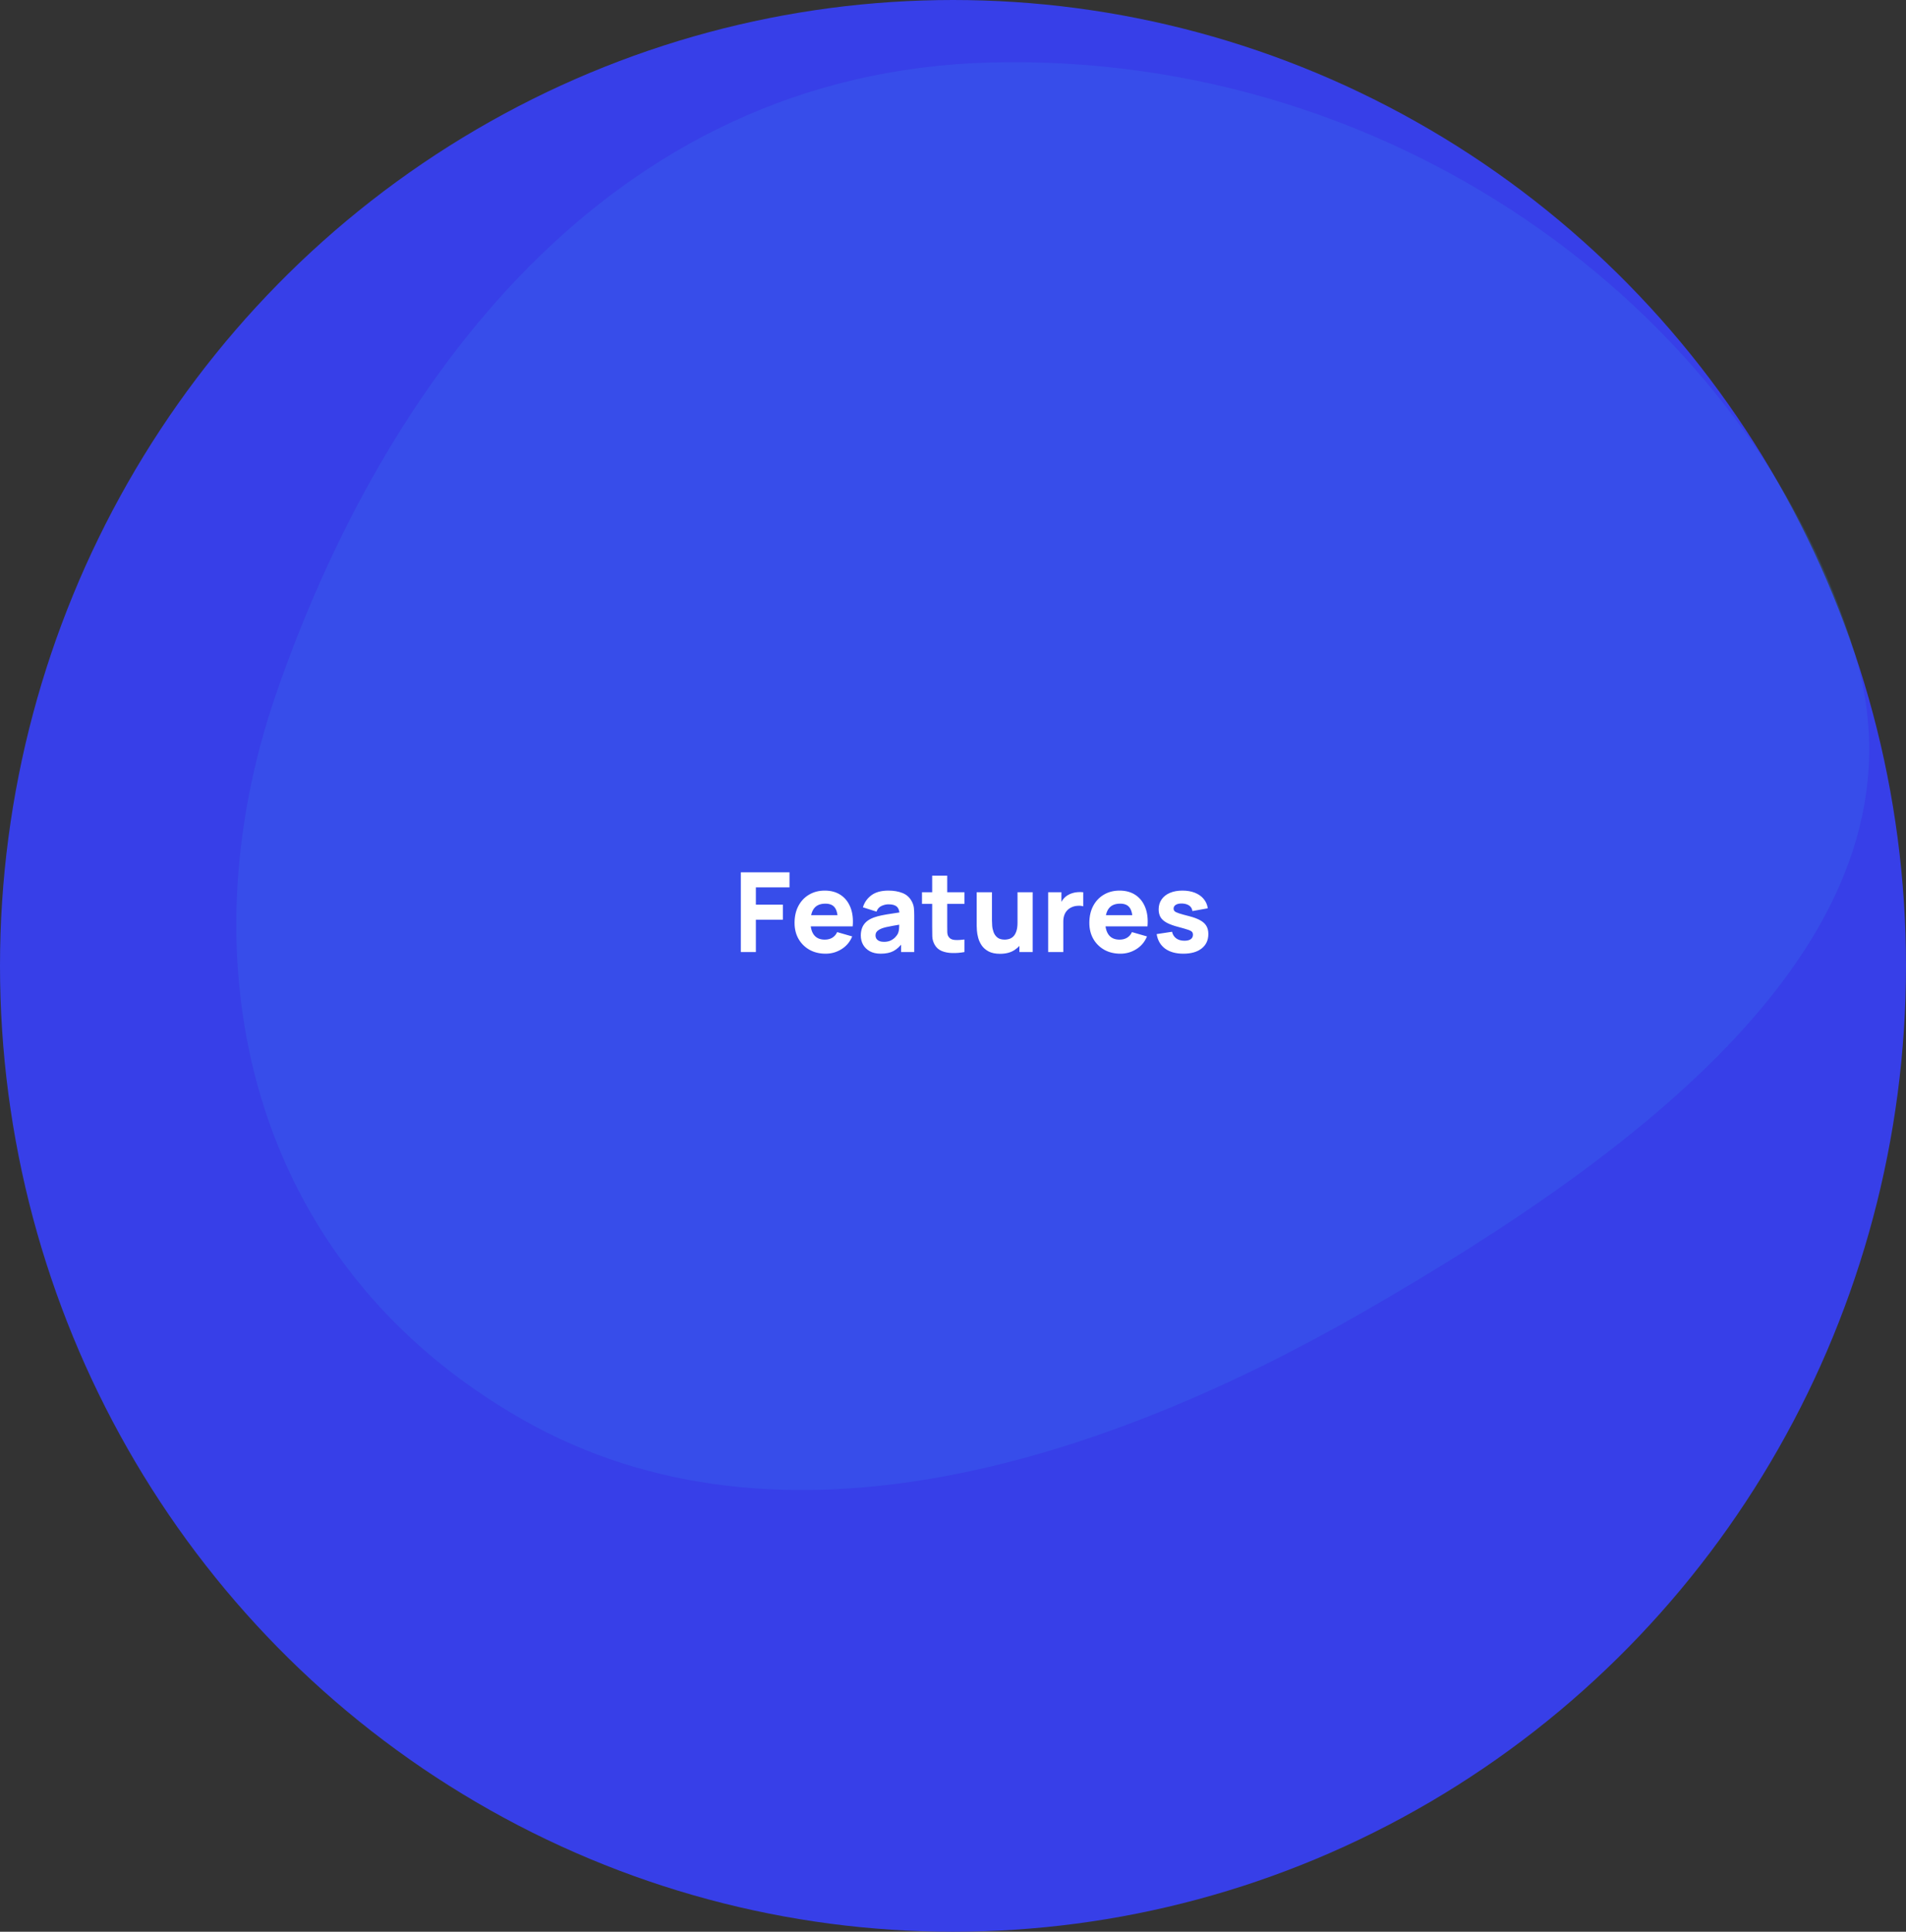 <svg width="689" height="698" viewBox="0 0 689 698" fill="none" xmlns="http://www.w3.org/2000/svg">
<rect x="0" y="0" width="689" height="698" fill="#333333" stroke="none"/>
<ellipse cx="344.5" cy="349" rx="344.5" ry="349" fill="#373FE8"/>
<path fill-rule="evenodd" clip-rule="evenodd" d="M358.184 22.587C507.456 18.793 634.702 116.324 670.539 236.375C700.382 336.349 595.102 415.27 492.935 473.993C399.865 527.487 282.608 566.094 189.153 513.063C89.139 456.31 66.485 347.426 99.756 250.884C137.971 139.996 218.99 26.125 358.184 22.587Z" fill="#3A87F1" fill-opacity="0.2"/>
<path d="M267.8 344V315.2H285.4V320.64H273.24V326.88H283V332.32H273.24V344H267.8ZM298.465 344.6C296.252 344.6 294.298 344.127 292.605 343.18C290.925 342.22 289.605 340.907 288.645 339.24C287.698 337.56 287.225 335.64 287.225 333.48C287.225 331.12 287.692 329.067 288.625 327.32C289.558 325.573 290.845 324.22 292.485 323.26C294.125 322.287 296.012 321.8 298.145 321.8C300.412 321.8 302.338 322.333 303.925 323.4C305.512 324.467 306.685 325.967 307.445 327.9C308.205 329.833 308.472 332.107 308.245 334.72H302.865V332.72C302.865 330.52 302.512 328.94 301.805 327.98C301.112 327.007 299.972 326.52 298.385 326.52C296.532 326.52 295.165 327.087 294.285 328.22C293.418 329.34 292.985 331 292.985 333.2C292.985 335.213 293.418 336.773 294.285 337.88C295.165 338.973 296.452 339.52 298.145 339.52C299.212 339.52 300.125 339.287 300.885 338.82C301.645 338.353 302.225 337.68 302.625 336.8L308.065 338.36C307.252 340.333 305.965 341.867 304.205 342.96C302.458 344.053 300.545 344.6 298.465 344.6ZM291.305 334.72V330.68H305.625V334.72H291.305ZM318.37 344.6C316.824 344.6 315.51 344.307 314.43 343.72C313.364 343.12 312.55 342.327 311.99 341.34C311.444 340.34 311.17 339.24 311.17 338.04C311.17 337.04 311.324 336.127 311.63 335.3C311.937 334.473 312.43 333.747 313.11 333.12C313.804 332.48 314.73 331.947 315.89 331.52C316.69 331.227 317.644 330.967 318.75 330.74C319.857 330.513 321.11 330.3 322.51 330.1C323.91 329.887 325.45 329.653 327.13 329.4L325.17 330.48C325.17 329.2 324.864 328.26 324.25 327.66C323.637 327.06 322.61 326.76 321.17 326.76C320.37 326.76 319.537 326.953 318.67 327.34C317.804 327.727 317.197 328.413 316.85 329.4L311.93 327.84C312.477 326.053 313.504 324.6 315.01 323.48C316.517 322.36 318.57 321.8 321.17 321.8C323.077 321.8 324.77 322.093 326.25 322.68C327.73 323.267 328.85 324.28 329.61 325.72C330.037 326.52 330.29 327.32 330.37 328.12C330.45 328.92 330.49 329.813 330.49 330.8V344H325.73V339.56L326.41 340.48C325.357 341.933 324.217 342.987 322.99 343.64C321.777 344.28 320.237 344.6 318.37 344.6ZM319.53 340.32C320.53 340.32 321.37 340.147 322.05 339.8C322.744 339.44 323.29 339.033 323.69 338.58C324.104 338.127 324.384 337.747 324.53 337.44C324.81 336.853 324.97 336.173 325.01 335.4C325.064 334.613 325.09 333.96 325.09 333.44L326.69 333.84C325.077 334.107 323.77 334.333 322.77 334.52C321.77 334.693 320.964 334.853 320.35 335C319.737 335.147 319.197 335.307 318.73 335.48C318.197 335.693 317.764 335.927 317.43 336.18C317.11 336.42 316.87 336.687 316.71 336.98C316.564 337.273 316.49 337.6 316.49 337.96C316.49 338.453 316.61 338.88 316.85 339.24C317.104 339.587 317.457 339.853 317.91 340.04C318.364 340.227 318.904 340.32 319.53 340.32ZM348.651 344C347.157 344.28 345.691 344.4 344.251 344.36C342.824 344.333 341.544 344.087 340.411 343.62C339.291 343.14 338.437 342.373 337.851 341.32C337.317 340.333 337.037 339.333 337.011 338.32C336.984 337.293 336.971 336.133 336.971 334.84V316.4H342.411V334.52C342.411 335.36 342.417 336.12 342.431 336.8C342.457 337.467 342.597 338 342.851 338.4C343.331 339.16 344.097 339.573 345.151 339.64C346.204 339.707 347.371 339.653 348.651 339.48V344ZM333.291 326.6V322.4H348.651V326.6H333.291ZM361.504 344.64C359.811 344.64 358.431 344.353 357.364 343.78C356.297 343.207 355.464 342.48 354.864 341.6C354.277 340.72 353.857 339.807 353.604 338.86C353.351 337.9 353.197 337.027 353.144 336.24C353.091 335.453 353.064 334.88 353.064 334.52V322.4H358.584V332.6C358.584 333.093 358.611 333.727 358.664 334.5C358.717 335.26 358.884 336.027 359.164 336.8C359.444 337.573 359.897 338.22 360.524 338.74C361.164 339.26 362.064 339.52 363.224 339.52C363.691 339.52 364.191 339.447 364.724 339.3C365.257 339.153 365.757 338.873 366.224 338.46C366.691 338.033 367.071 337.413 367.364 336.6C367.671 335.773 367.824 334.693 367.824 333.36L370.944 334.84C370.944 336.547 370.597 338.147 369.904 339.64C369.211 341.133 368.164 342.34 366.764 343.26C365.377 344.18 363.624 344.64 361.504 344.64ZM368.504 344V336.84H367.824V322.4H373.304V344H368.504ZM378.894 344V322.4H383.694V327.68L383.174 327C383.454 326.253 383.827 325.573 384.294 324.96C384.76 324.347 385.334 323.84 386.014 323.44C386.534 323.12 387.1 322.873 387.714 322.7C388.327 322.513 388.96 322.4 389.614 322.36C390.267 322.307 390.92 322.32 391.574 322.4V327.48C390.974 327.293 390.274 327.233 389.474 327.3C388.687 327.353 387.974 327.533 387.334 327.84C386.694 328.133 386.154 328.527 385.714 329.02C385.274 329.5 384.94 330.073 384.714 330.74C384.487 331.393 384.374 332.133 384.374 332.96V344H378.894ZM405.028 344.6C402.814 344.6 400.861 344.127 399.168 343.18C397.488 342.22 396.168 340.907 395.208 339.24C394.261 337.56 393.788 335.64 393.788 333.48C393.788 331.12 394.254 329.067 395.188 327.32C396.121 325.573 397.408 324.22 399.048 323.26C400.688 322.287 402.574 321.8 404.708 321.8C406.974 321.8 408.901 322.333 410.488 323.4C412.074 324.467 413.248 325.967 414.008 327.9C414.768 329.833 415.034 332.107 414.808 334.72H409.428V332.72C409.428 330.52 409.074 328.94 408.368 327.98C407.674 327.007 406.534 326.52 404.948 326.52C403.094 326.52 401.728 327.087 400.848 328.22C399.981 329.34 399.548 331 399.548 333.2C399.548 335.213 399.981 336.773 400.848 337.88C401.728 338.973 403.014 339.52 404.708 339.52C405.774 339.52 406.688 339.287 407.448 338.82C408.208 338.353 408.788 337.68 409.188 336.8L414.628 338.36C413.814 340.333 412.528 341.867 410.768 342.96C409.021 344.053 407.108 344.6 405.028 344.6ZM397.868 334.72V330.68H412.188V334.72H397.868ZM427.763 344.6C425.043 344.6 422.843 343.987 421.163 342.76C419.497 341.52 418.483 339.773 418.123 337.52L423.683 336.68C423.91 337.693 424.41 338.487 425.183 339.06C425.97 339.633 426.963 339.92 428.163 339.92C429.15 339.92 429.91 339.733 430.443 339.36C430.977 338.973 431.243 338.44 431.243 337.76C431.243 337.333 431.137 336.993 430.923 336.74C430.71 336.473 430.23 336.213 429.483 335.96C428.75 335.707 427.603 335.373 426.043 334.96C424.283 334.507 422.877 334 421.823 333.44C420.77 332.88 420.01 332.213 419.543 331.44C419.077 330.653 418.843 329.707 418.843 328.6C418.843 327.213 419.197 326.013 419.903 325C420.61 323.973 421.603 323.187 422.883 322.64C424.177 322.08 425.697 321.8 427.443 321.8C429.137 321.8 430.637 322.06 431.943 322.58C433.25 323.1 434.303 323.84 435.103 324.8C435.917 325.76 436.417 326.893 436.603 328.2L431.043 329.2C430.95 328.4 430.603 327.767 430.003 327.3C429.403 326.833 428.59 326.56 427.563 326.48C426.563 326.413 425.757 326.547 425.143 326.88C424.543 327.213 424.243 327.693 424.243 328.32C424.243 328.693 424.37 329.007 424.623 329.26C424.89 329.513 425.43 329.773 426.243 330.04C427.07 330.307 428.323 330.653 430.003 331.08C431.643 331.507 432.957 332.007 433.943 332.58C434.943 333.14 435.67 333.82 436.123 334.62C436.577 335.407 436.803 336.36 436.803 337.48C436.803 339.693 436.003 341.433 434.403 342.7C432.803 343.967 430.59 344.6 427.763 344.6Z" fill="white"/>
</svg>
